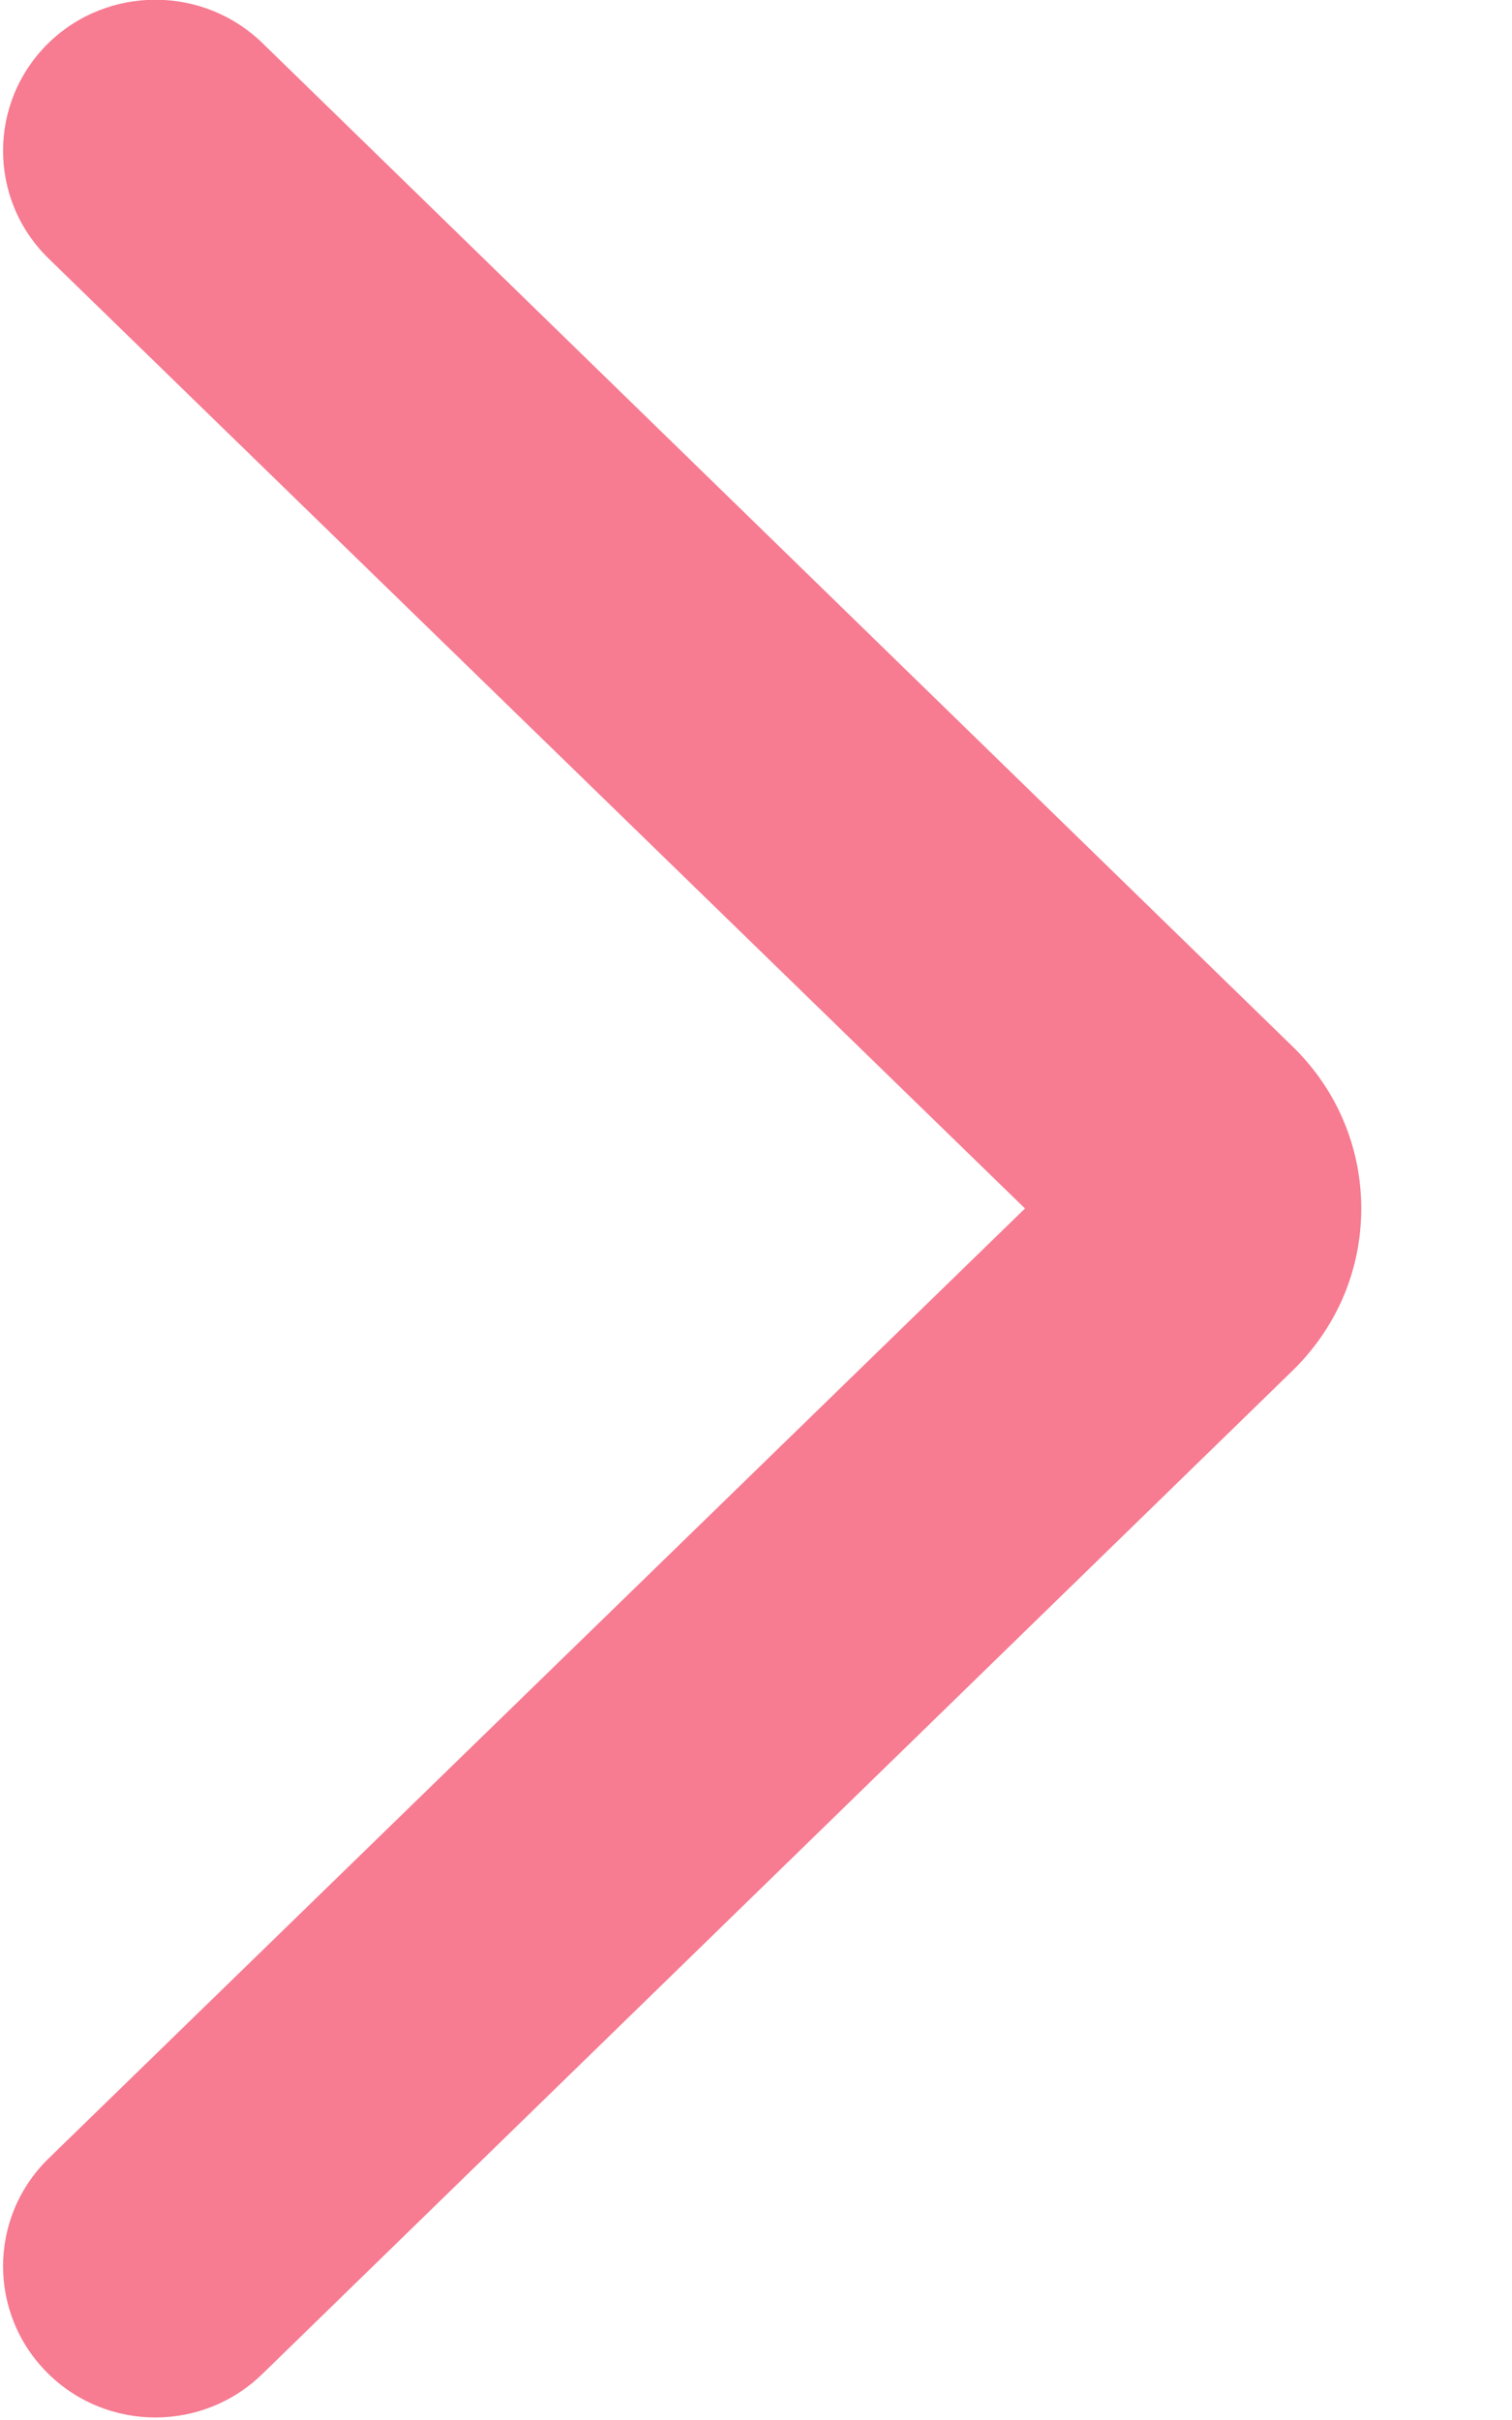 <svg
 xmlns="http://www.w3.org/2000/svg"
 xmlns:xlink="http://www.w3.org/1999/xlink"
 viewBox="0 0 10 16">
<path fill="rgb(247, 123, 145)"
 d="M8.561,9.050 C8.845,8.766 9.003,8.392 9.003,7.990 C9.003,7.590 8.845,7.213 8.561,6.931 L1.741,0.290 C1.346,-0.099 0.709,-0.099 0.315,0.290 C-0.078,0.681 -0.078,1.313 0.315,1.703 L6.779,7.990 L0.315,14.277 C-0.078,14.667 -0.078,15.299 0.315,15.690 C0.709,16.081 1.346,16.081 1.741,15.690 L8.561,9.050 L8.561,9.050 L8.561,9.050 Z"/>
</svg>
